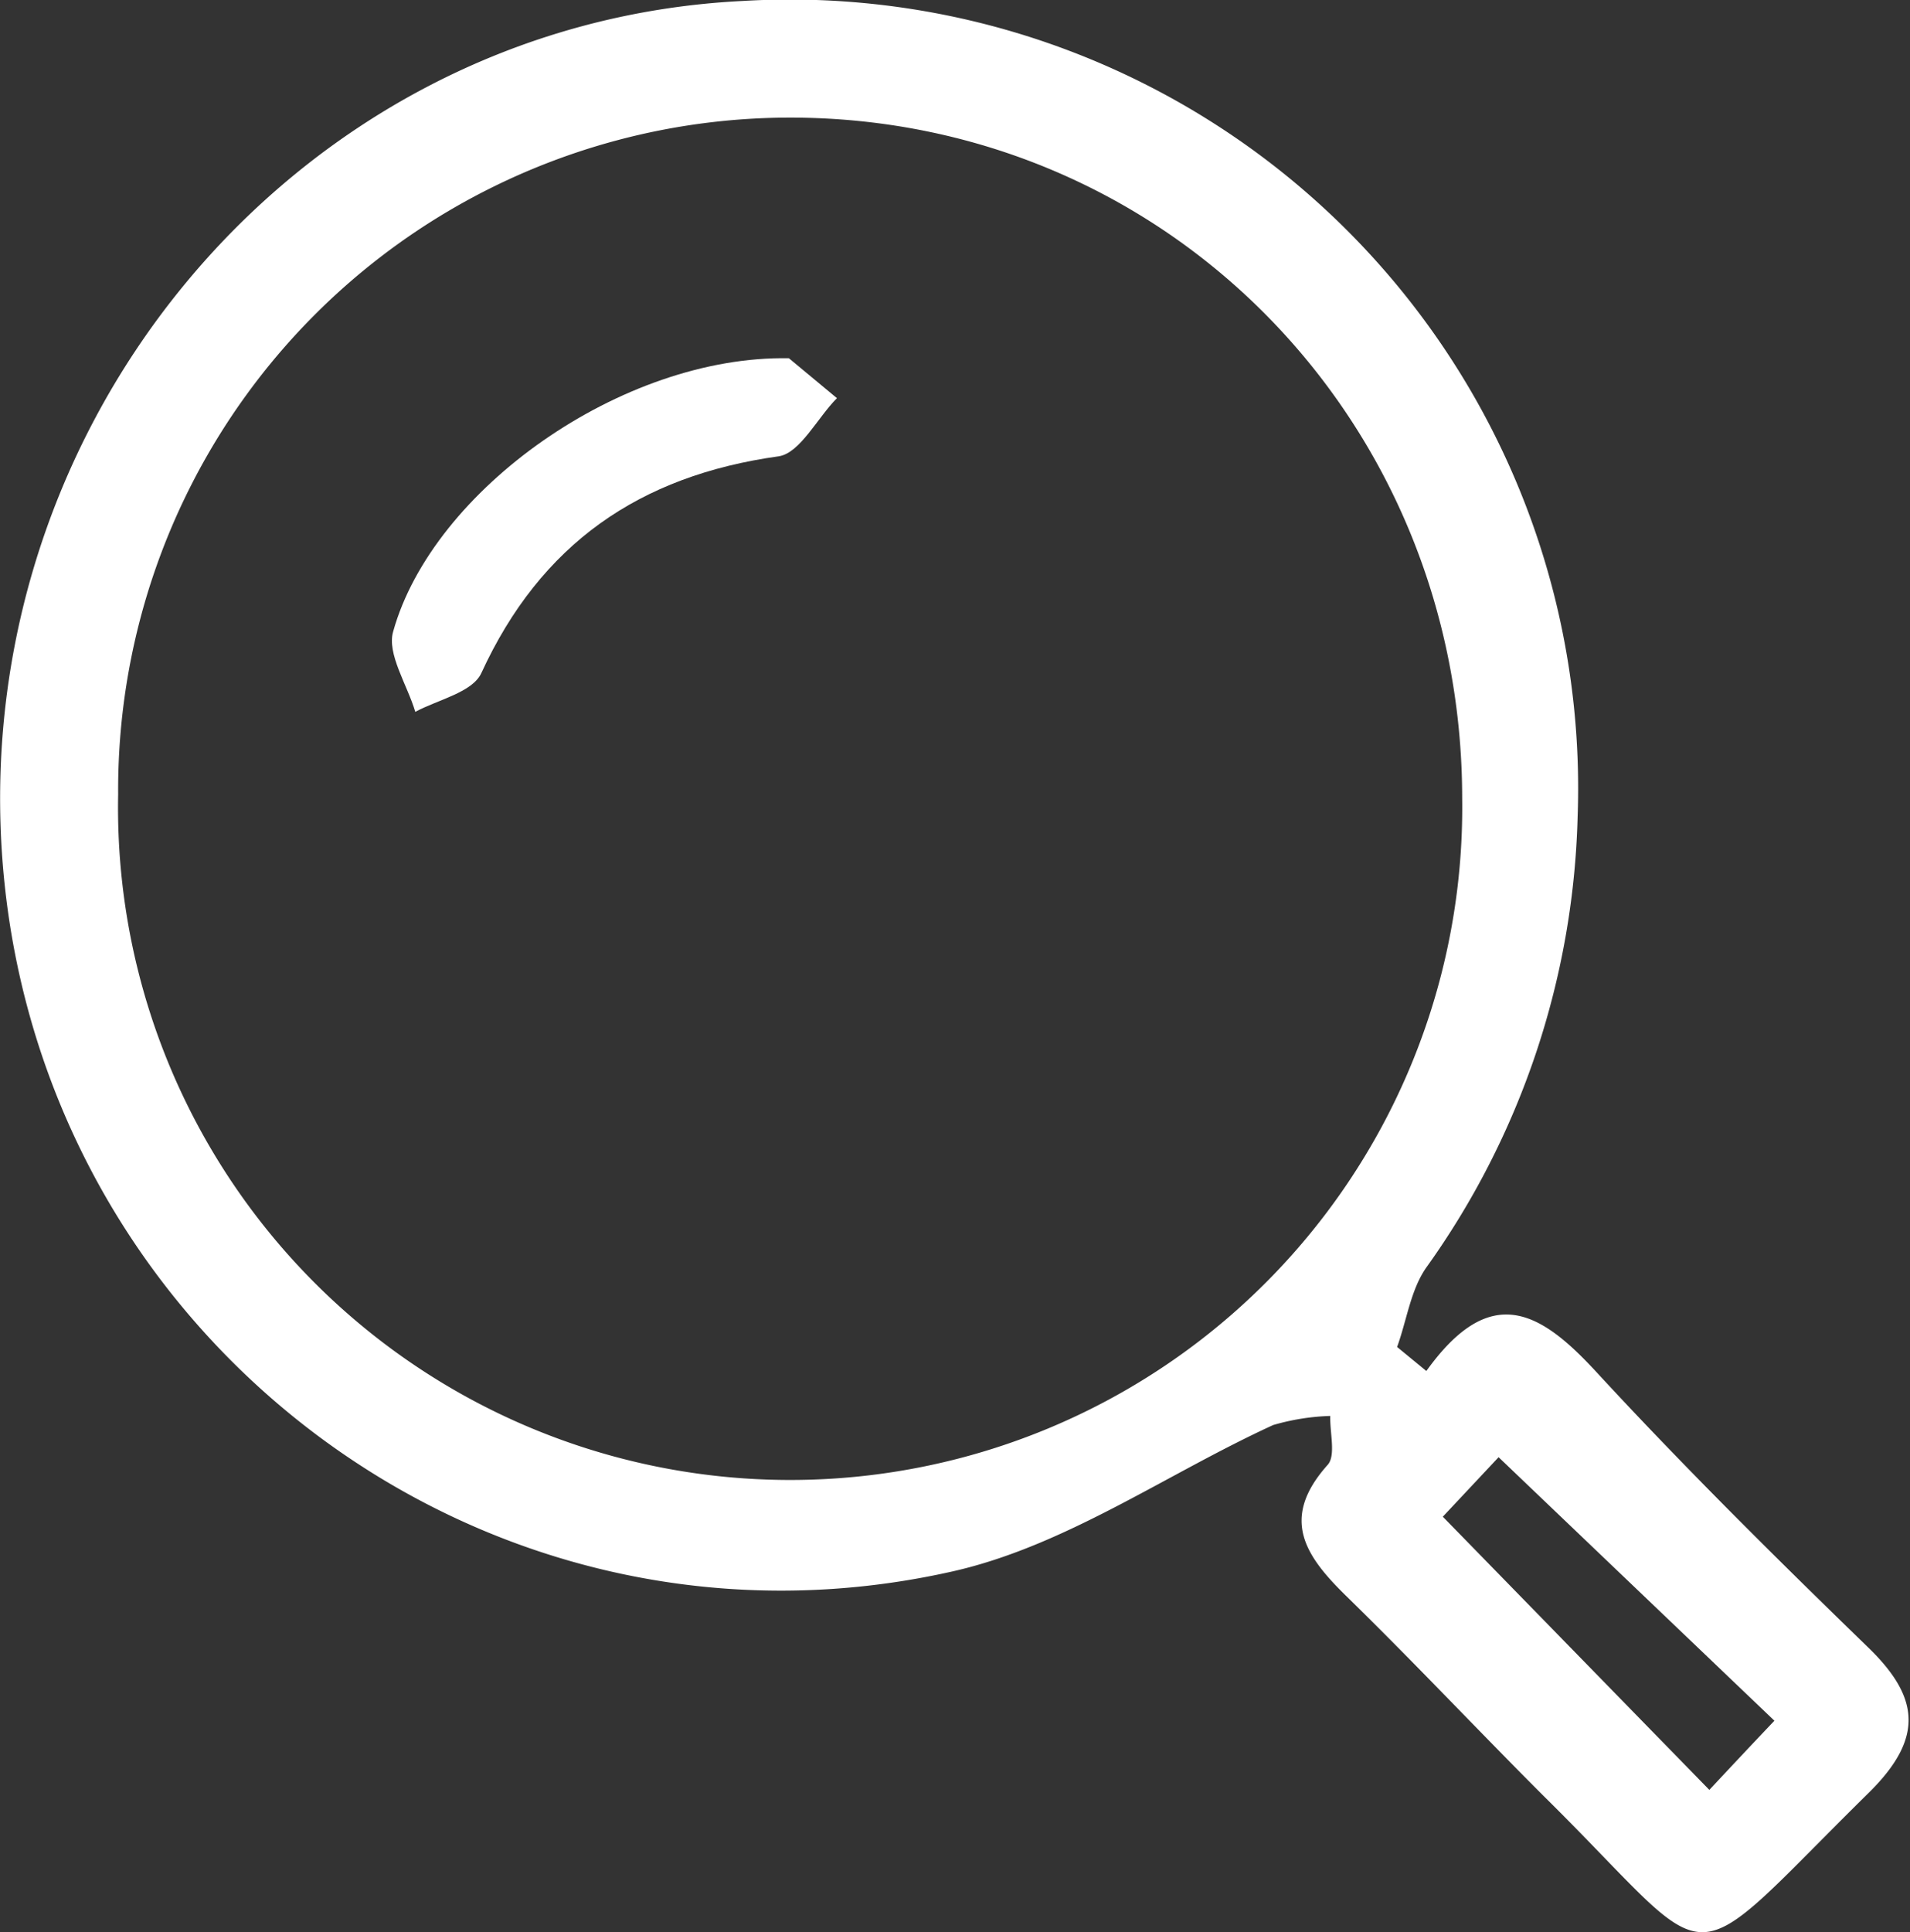 <svg xmlns="http://www.w3.org/2000/svg" viewBox="0 0 98.61 99.72"><rect x="0" y="0" width="98.61" height="99.72" fill="#333333" stroke="none"/><defs><style>.cls-1{fill:#fff;}</style></defs><g id="Layer_2" data-name="Layer 2"><g id="Layer_1-2" data-name="Layer 1"><path class="cls-1" d="M73.64,70.76c3.31-4.61,5.87-3.09,8.73,0,4.51,4.89,9.25,9.58,14,14.19,2.7,2.58,3,4.68.2,7.49-10.05,9.89-7.55,9.45-16.88.25C76.3,89.3,73,85.79,69.54,82.41c-2.12-2.07-3.5-4-1-6.8.44-.48.11-1.67.14-2.53a11.74,11.74,0,0,0-2.95.47C60.21,76.08,55,79.8,49.15,81.11,25.83,86.35,3.34,70.11.34,46.51c-3-23.78,14.58-45.3,38-46.46a40.7,40.7,0,0,1,43.11,42.1,41.75,41.75,0,0,1-7.82,23.28c-.8,1.15-1,2.71-1.5,4.09Zm1.85-29.54c0-19.55-15.26-35.09-34.58-35.15A34.7,34.7,0,0,0,6.1,41a34.7,34.7,0,1,0,69.39.21Zm-1,37.06,13.76,14.1c1.15-1.23,2.21-2.36,3.36-3.57L77.37,75.21Z"/><path class="cls-1" d="M40.73,18.49l2.48,2.06c-1,1-1.9,2.83-3,3-7.21,1-12.3,4.53-15.36,11.19-.46,1-2.24,1.37-3.41,2-.41-1.39-1.48-3-1.14-4.15C22.34,25.27,32.12,18.33,40.73,18.49Z"/></g></g></svg>